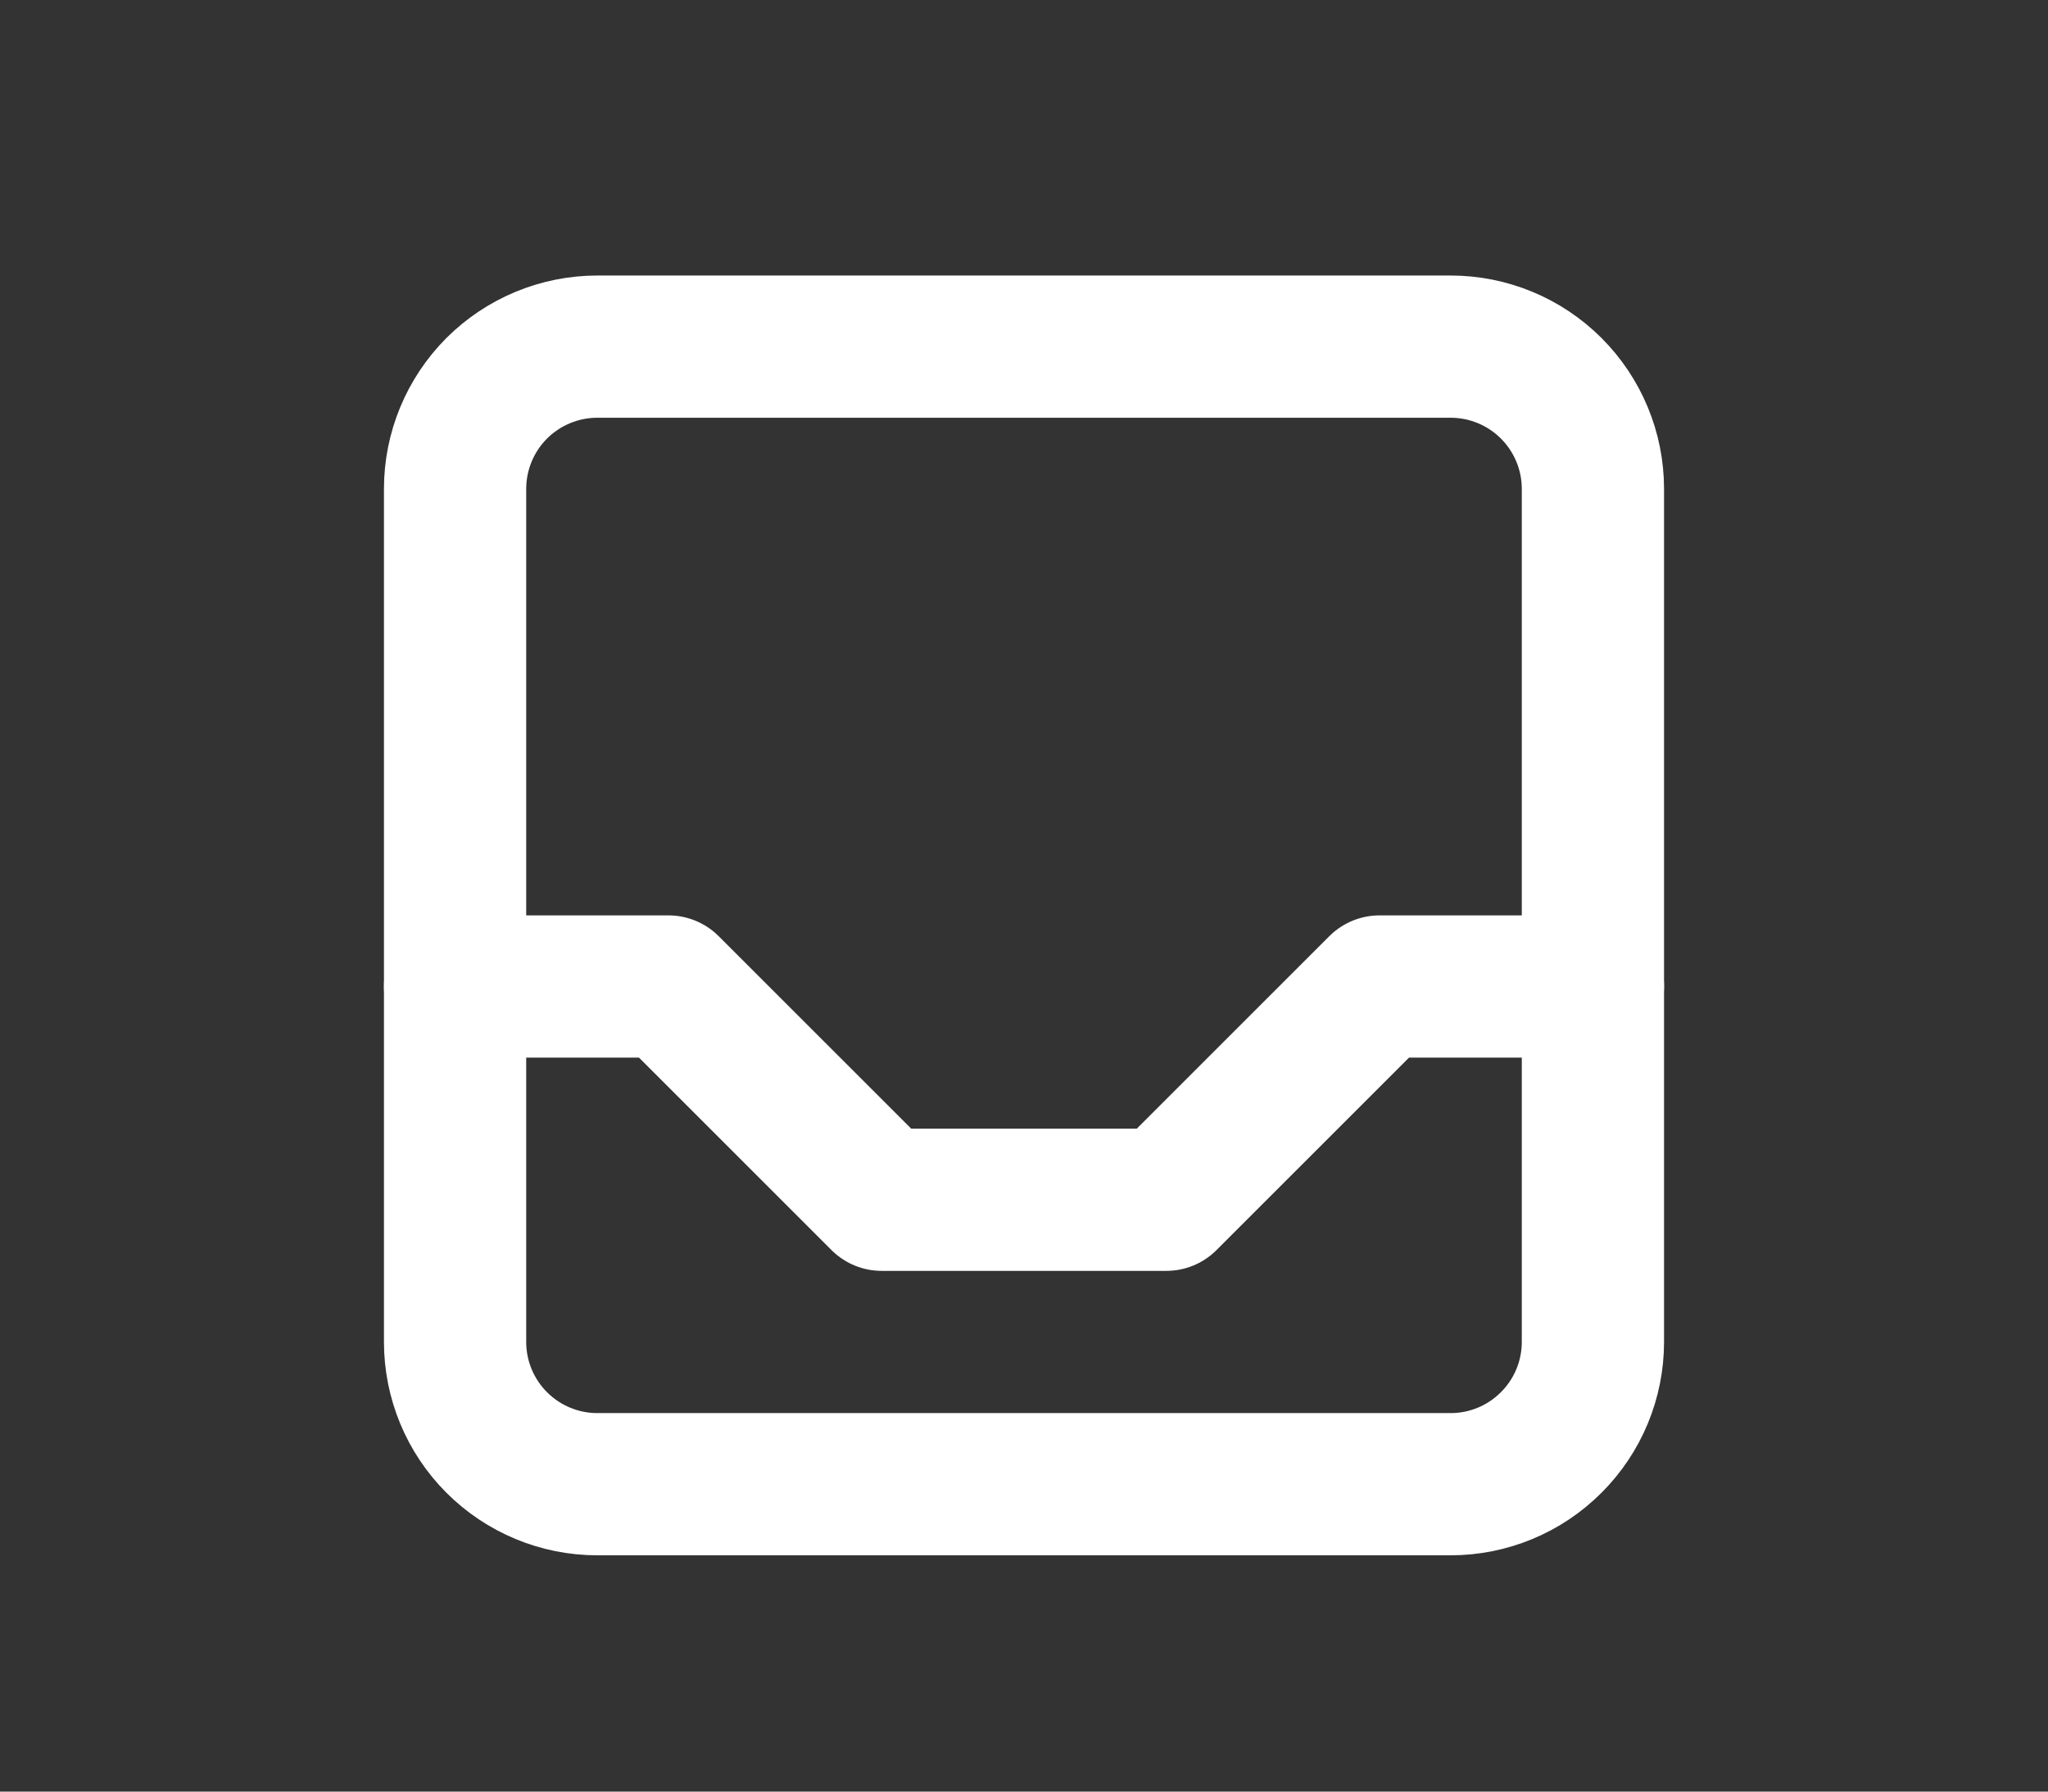 <svg width="24" height="21" viewBox="0 0 24 21" fill="none" xmlns="http://www.w3.org/2000/svg">
<rect x="0" y="0" width="24" height="21" fill="#333333" stroke="none"/>
<g id="SVG" clip-path="url(#clip0_1_151)">
<path id="Vector" d="M5.333 5.73C5.333 5.288 5.509 4.864 5.821 4.551C6.134 4.239 6.558 4.063 7 4.063H17C17.442 4.063 17.866 4.239 18.178 4.551C18.491 4.864 18.667 5.288 18.667 5.73V15.73C18.667 16.172 18.491 16.596 18.178 16.908C17.866 17.221 17.442 17.397 17 17.397H7C6.558 17.397 6.134 17.221 5.821 16.908C5.509 16.596 5.333 16.172 5.333 15.73V5.73Z" stroke="white" stroke-width="1.667" stroke-linecap="round" stroke-linejoin="round"/>
<path id="Vector_2" d="M5.333 11.563H7.833L10.333 14.063H13.667L16.167 11.563H18.667" stroke="white" stroke-width="1.667" stroke-linecap="round" stroke-linejoin="round"/>
</g>
<defs>
<clipPath id="clip0_1_151">
<rect width="24" height="20" fill="white" transform="translate(0 0.73)"/>
</clipPath>
</defs>
</svg>
